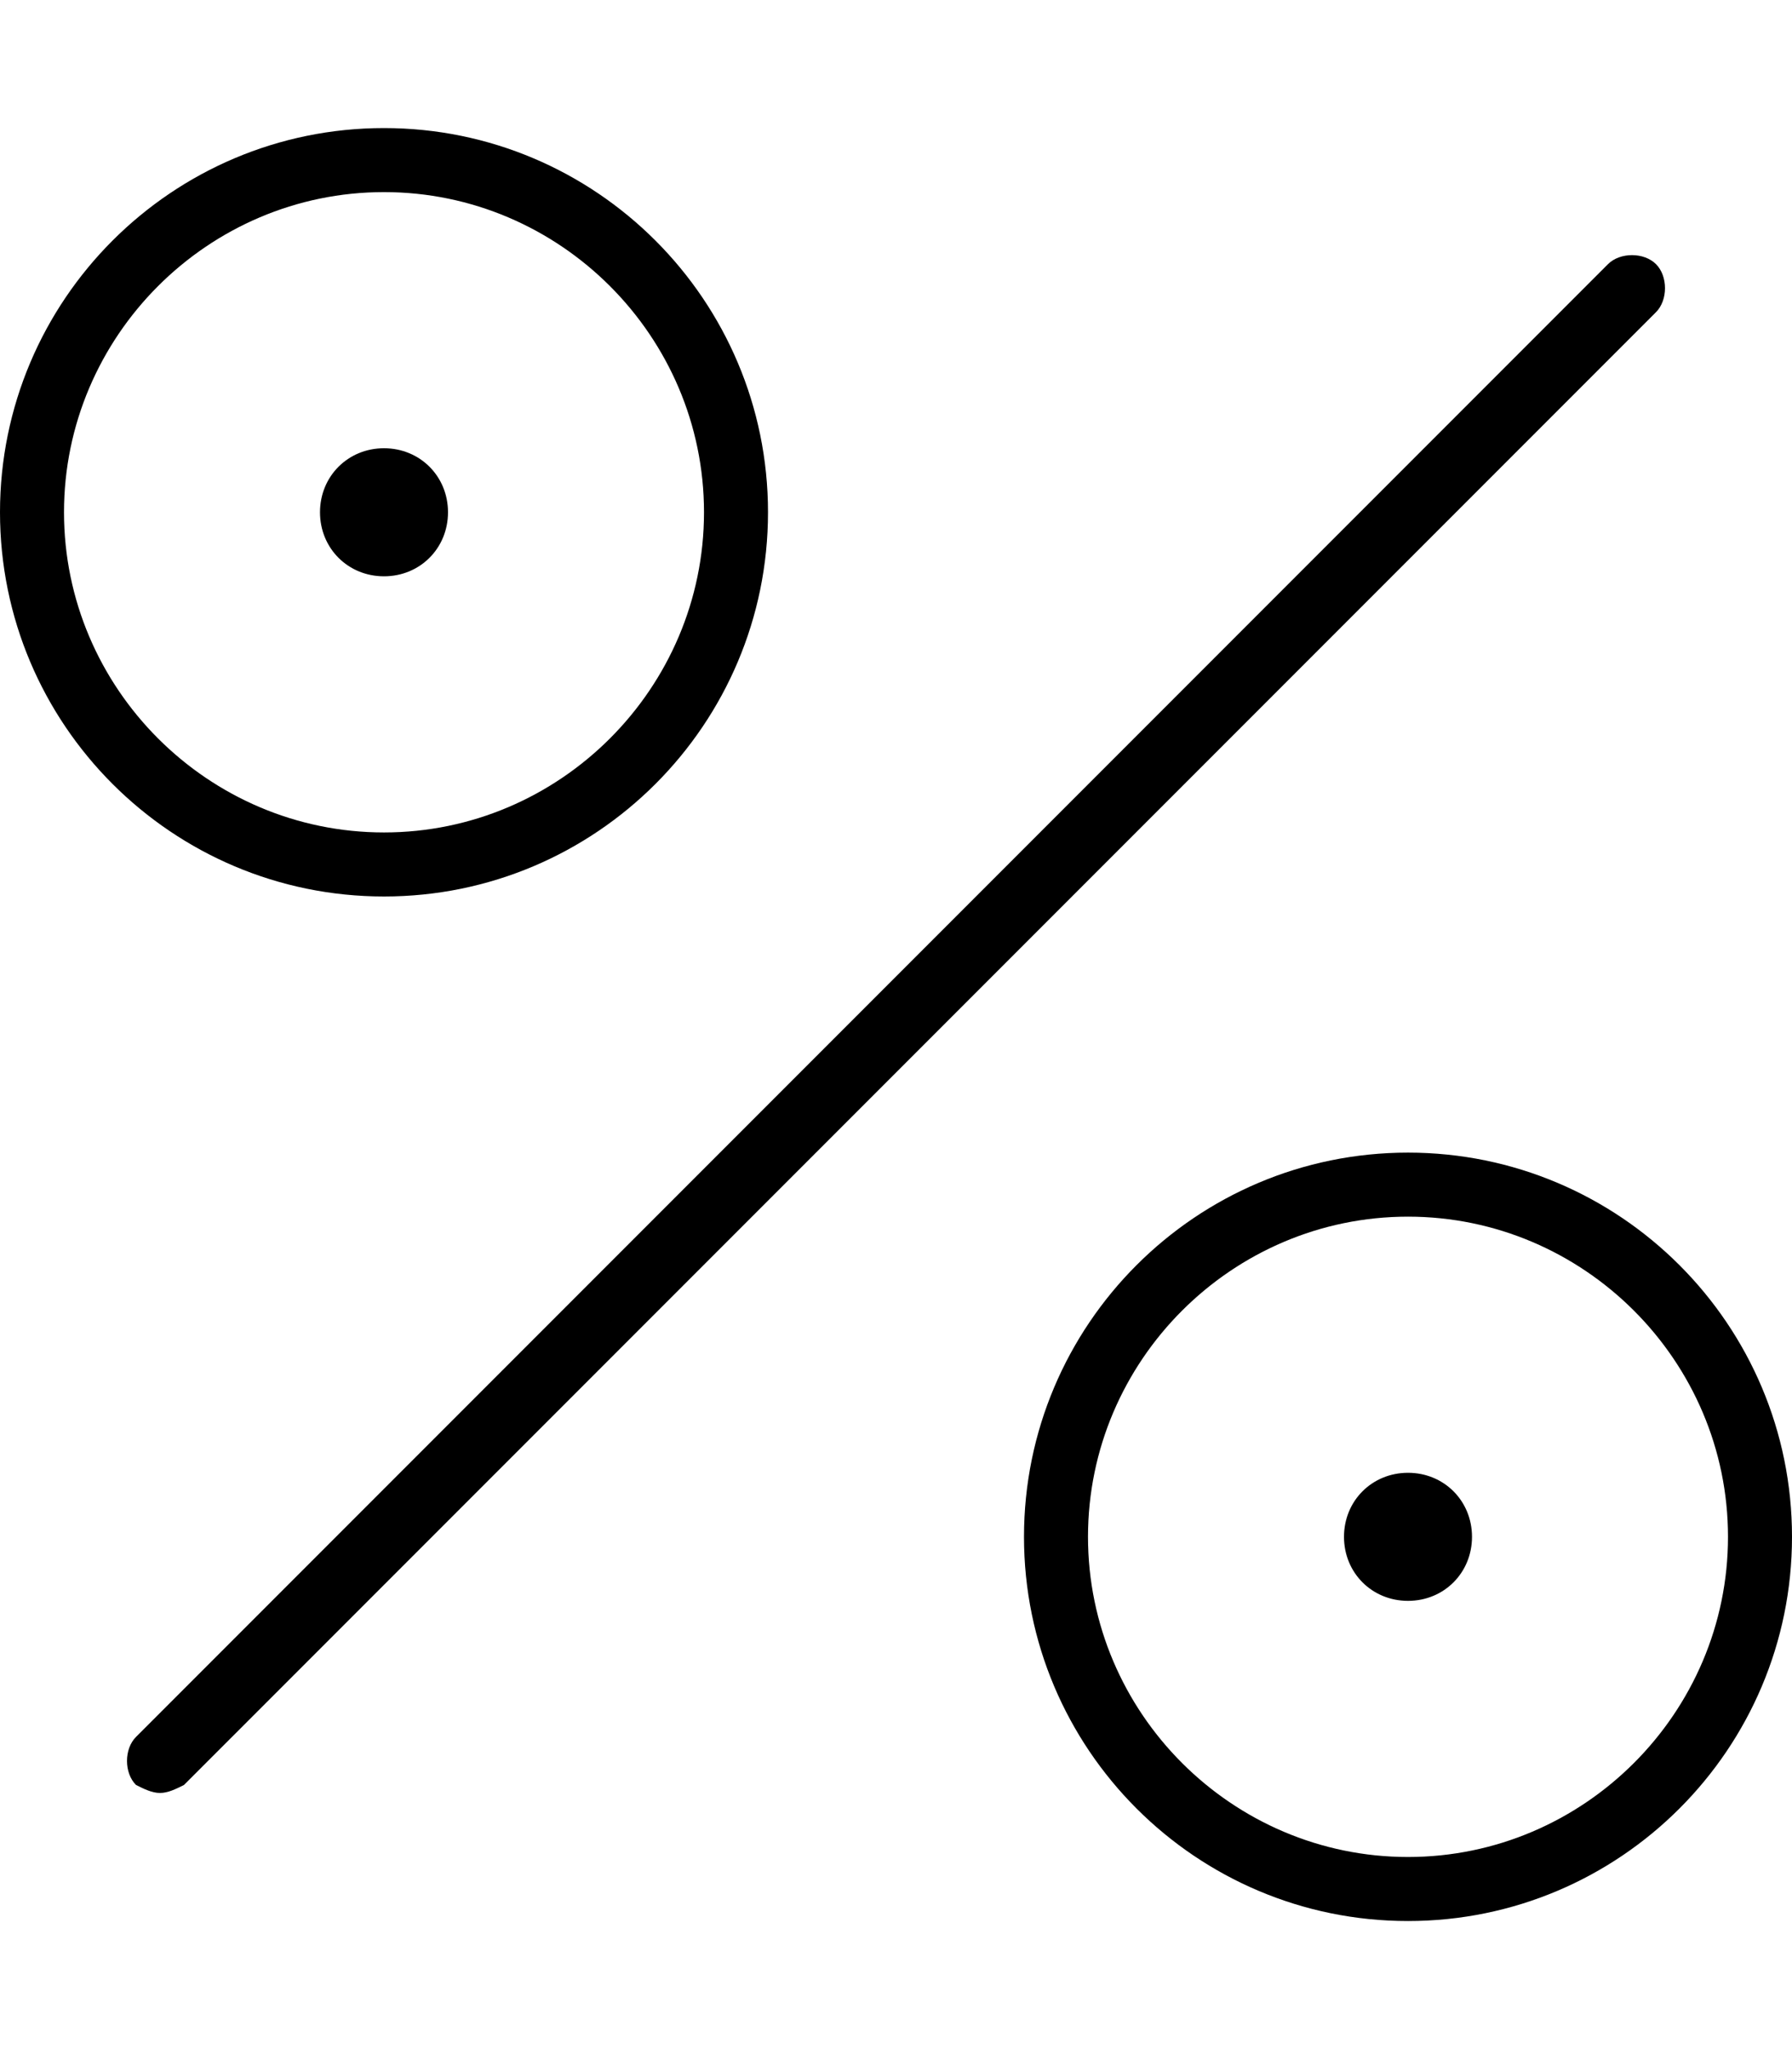 <svg xmlns="http://www.w3.org/2000/svg" viewBox="0 0 448 512"><!-- Font Awesome Pro 6.0.0-alpha1 by @fontawesome - https://fontawesome.com License - https://fontawesome.com/license (Commercial License) --><path d="M352 288C299 288 256 331 256 384S299 480 352 480S448 437 448 384S405 288 352 288ZM352 464C308 464 272 428 272 384S308 304 352 304S432 340 432 384S396 464 352 464ZM112 128C112 119 105 112 96 112S80 119 80 128S87 144 96 144S112 137 112 128ZM192 128C192 75 149 32 96 32S0 75 0 128S43 224 96 224S192 181 192 128ZM16 128C16 84 52 48 96 48S176 84 176 128S140 208 96 208S16 172 16 128ZM414 66C411 63 405 63 402 66L34 434C31 437 31 443 34 446C36 447 38 448 40 448S44 447 46 446L414 78C417 75 417 69 414 66ZM352 368C343 368 336 375 336 384S343 400 352 400S368 393 368 384S361 368 352 368Z"/></svg>
